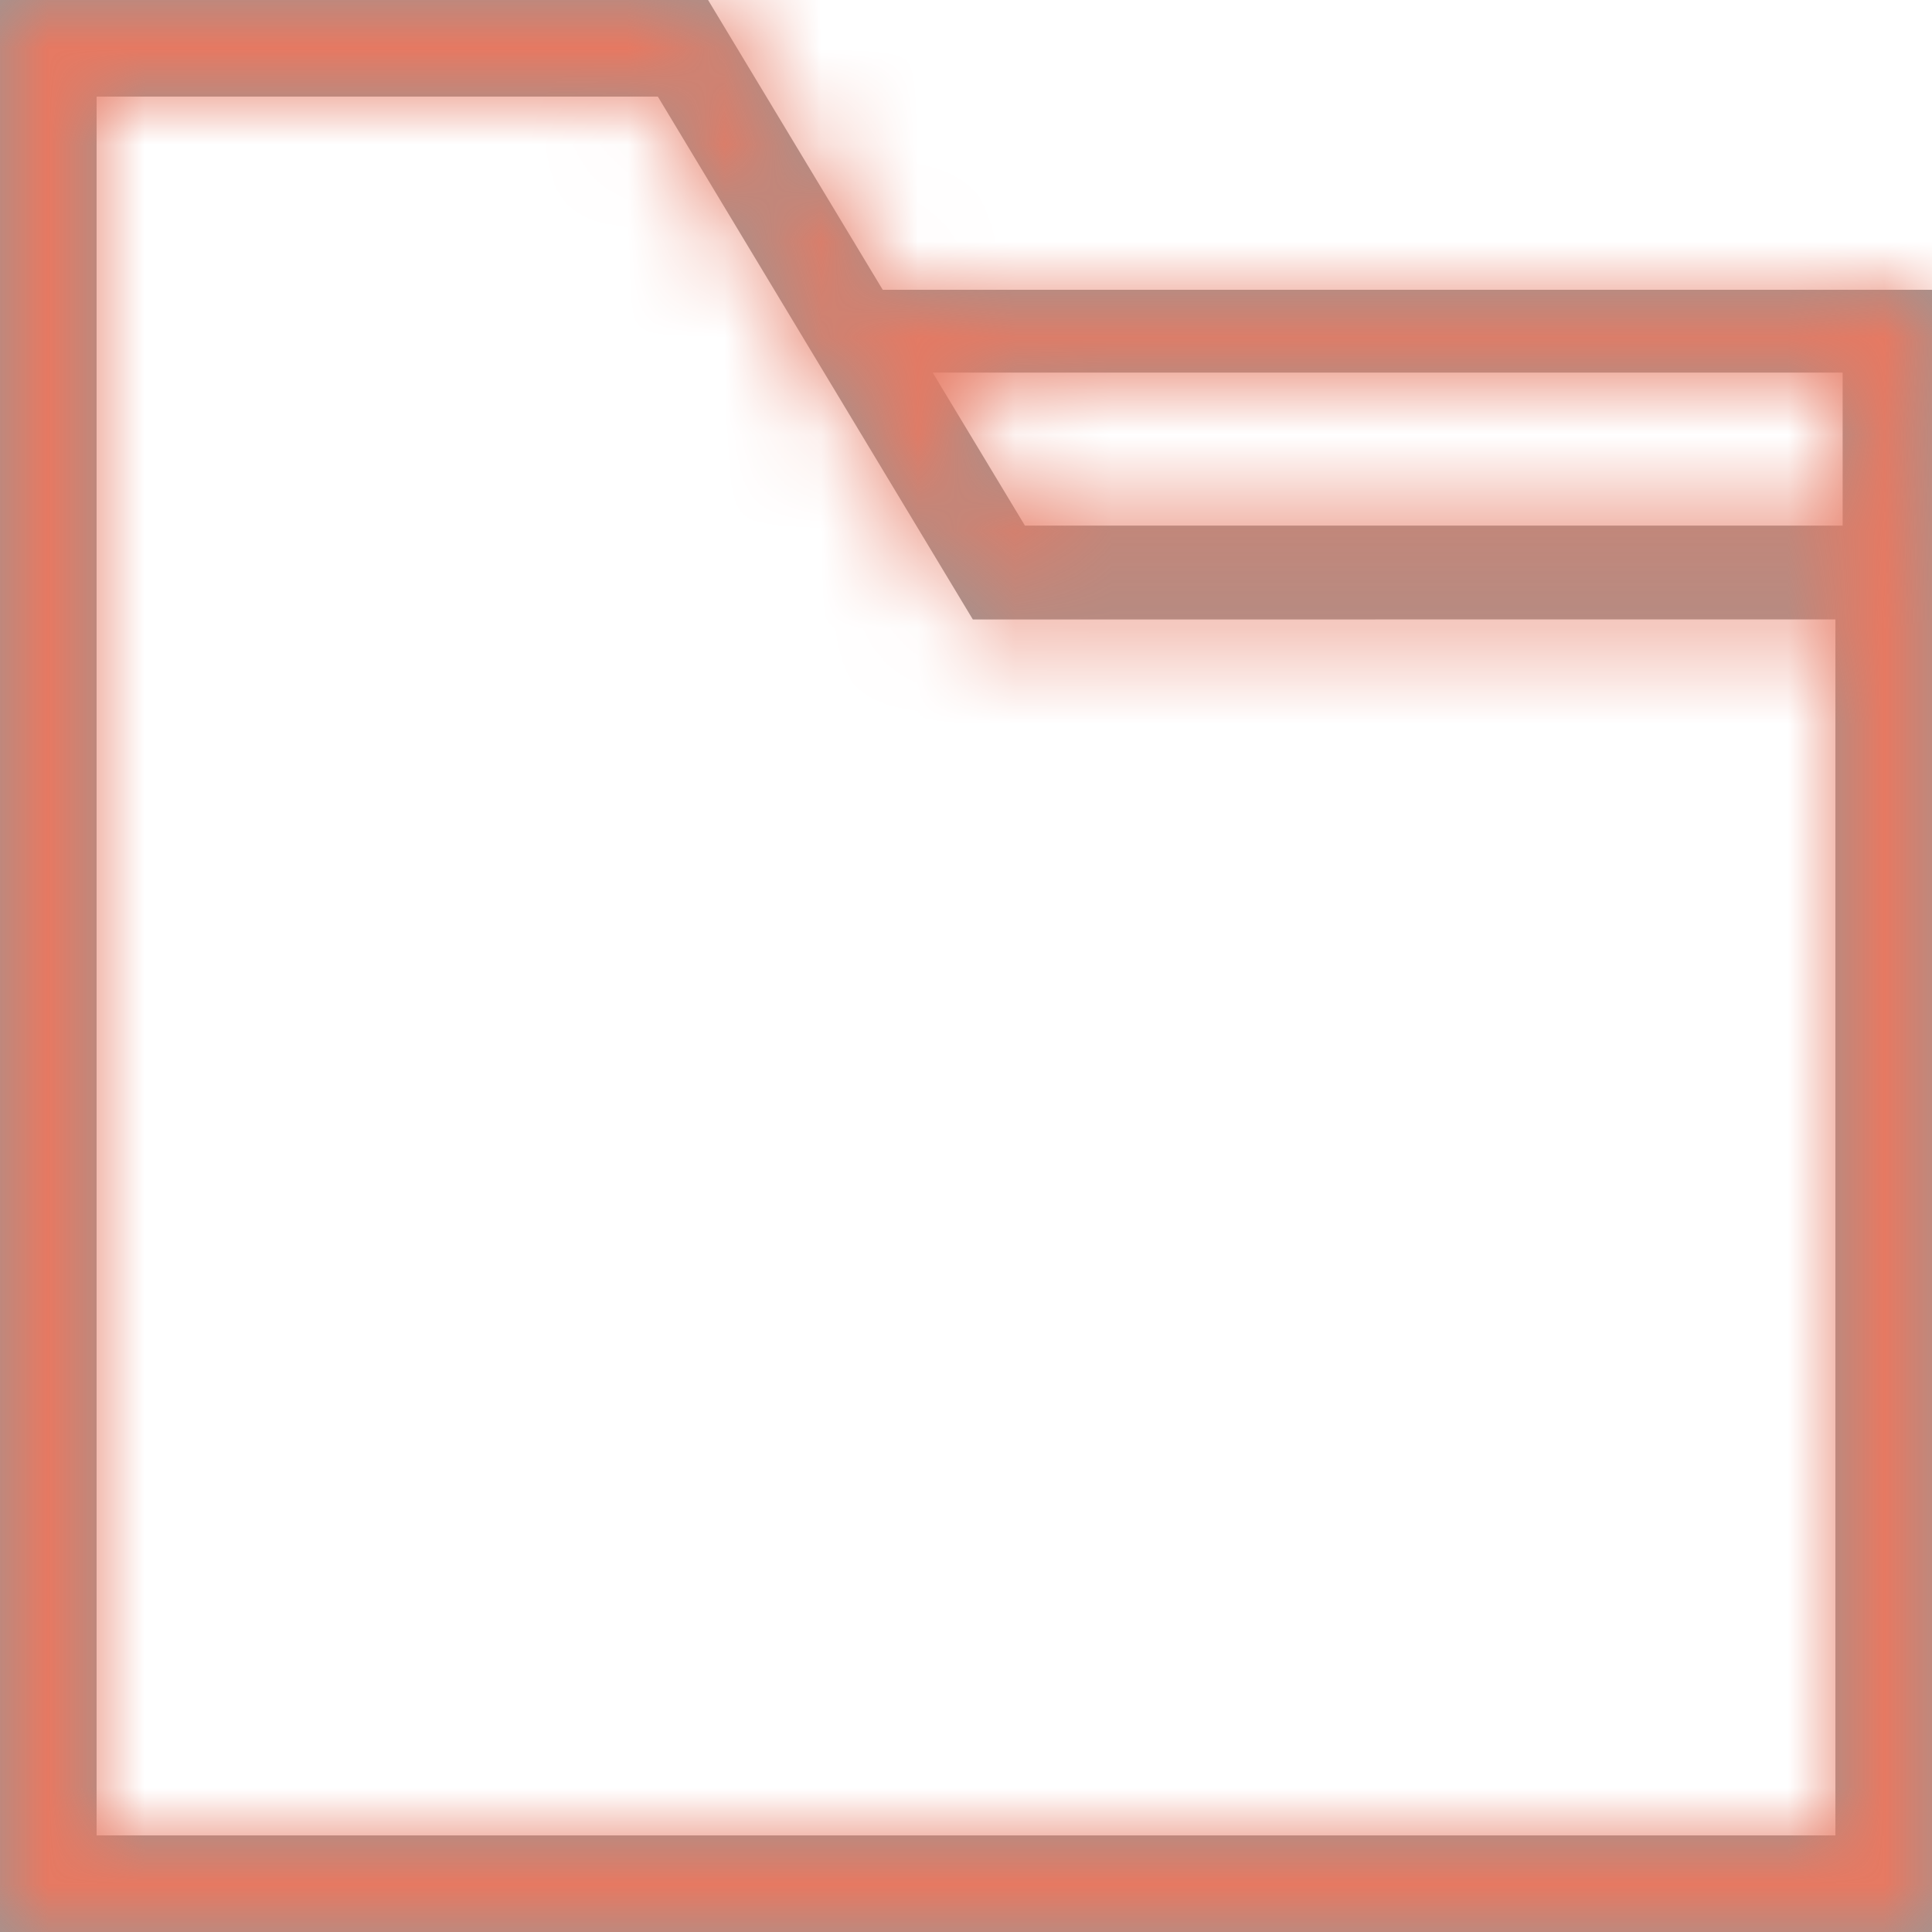 <svg xmlns="http://www.w3.org/2000/svg" xmlns:xlink="http://www.w3.org/1999/xlink" width="20" height="20" viewBox="0 0 20 20">
    <defs>
        <path id="prefix__a" d="M20 20H0V0h7.33l1.808 3H20v17zM6.81 1H1v18h18V6.412l-8.929.001L6.81 1zm3.799 4.441h8.466V3.857H9.655l.955 1.584z"/>
    </defs>
    <g fill="none" fill-rule="evenodd">
        <mask id="prefix__b" fill="#fff">
            <use xlink:href="#prefix__a"/>
        </mask>
        <use fill="#979797" fill-rule="nonzero" xlink:href="#prefix__a"/>
        <g fill="#E67962" mask="url(#prefix__b)">
            <path d="M0 0H20V20H0z"/>
        </g>
    </g>
</svg>
